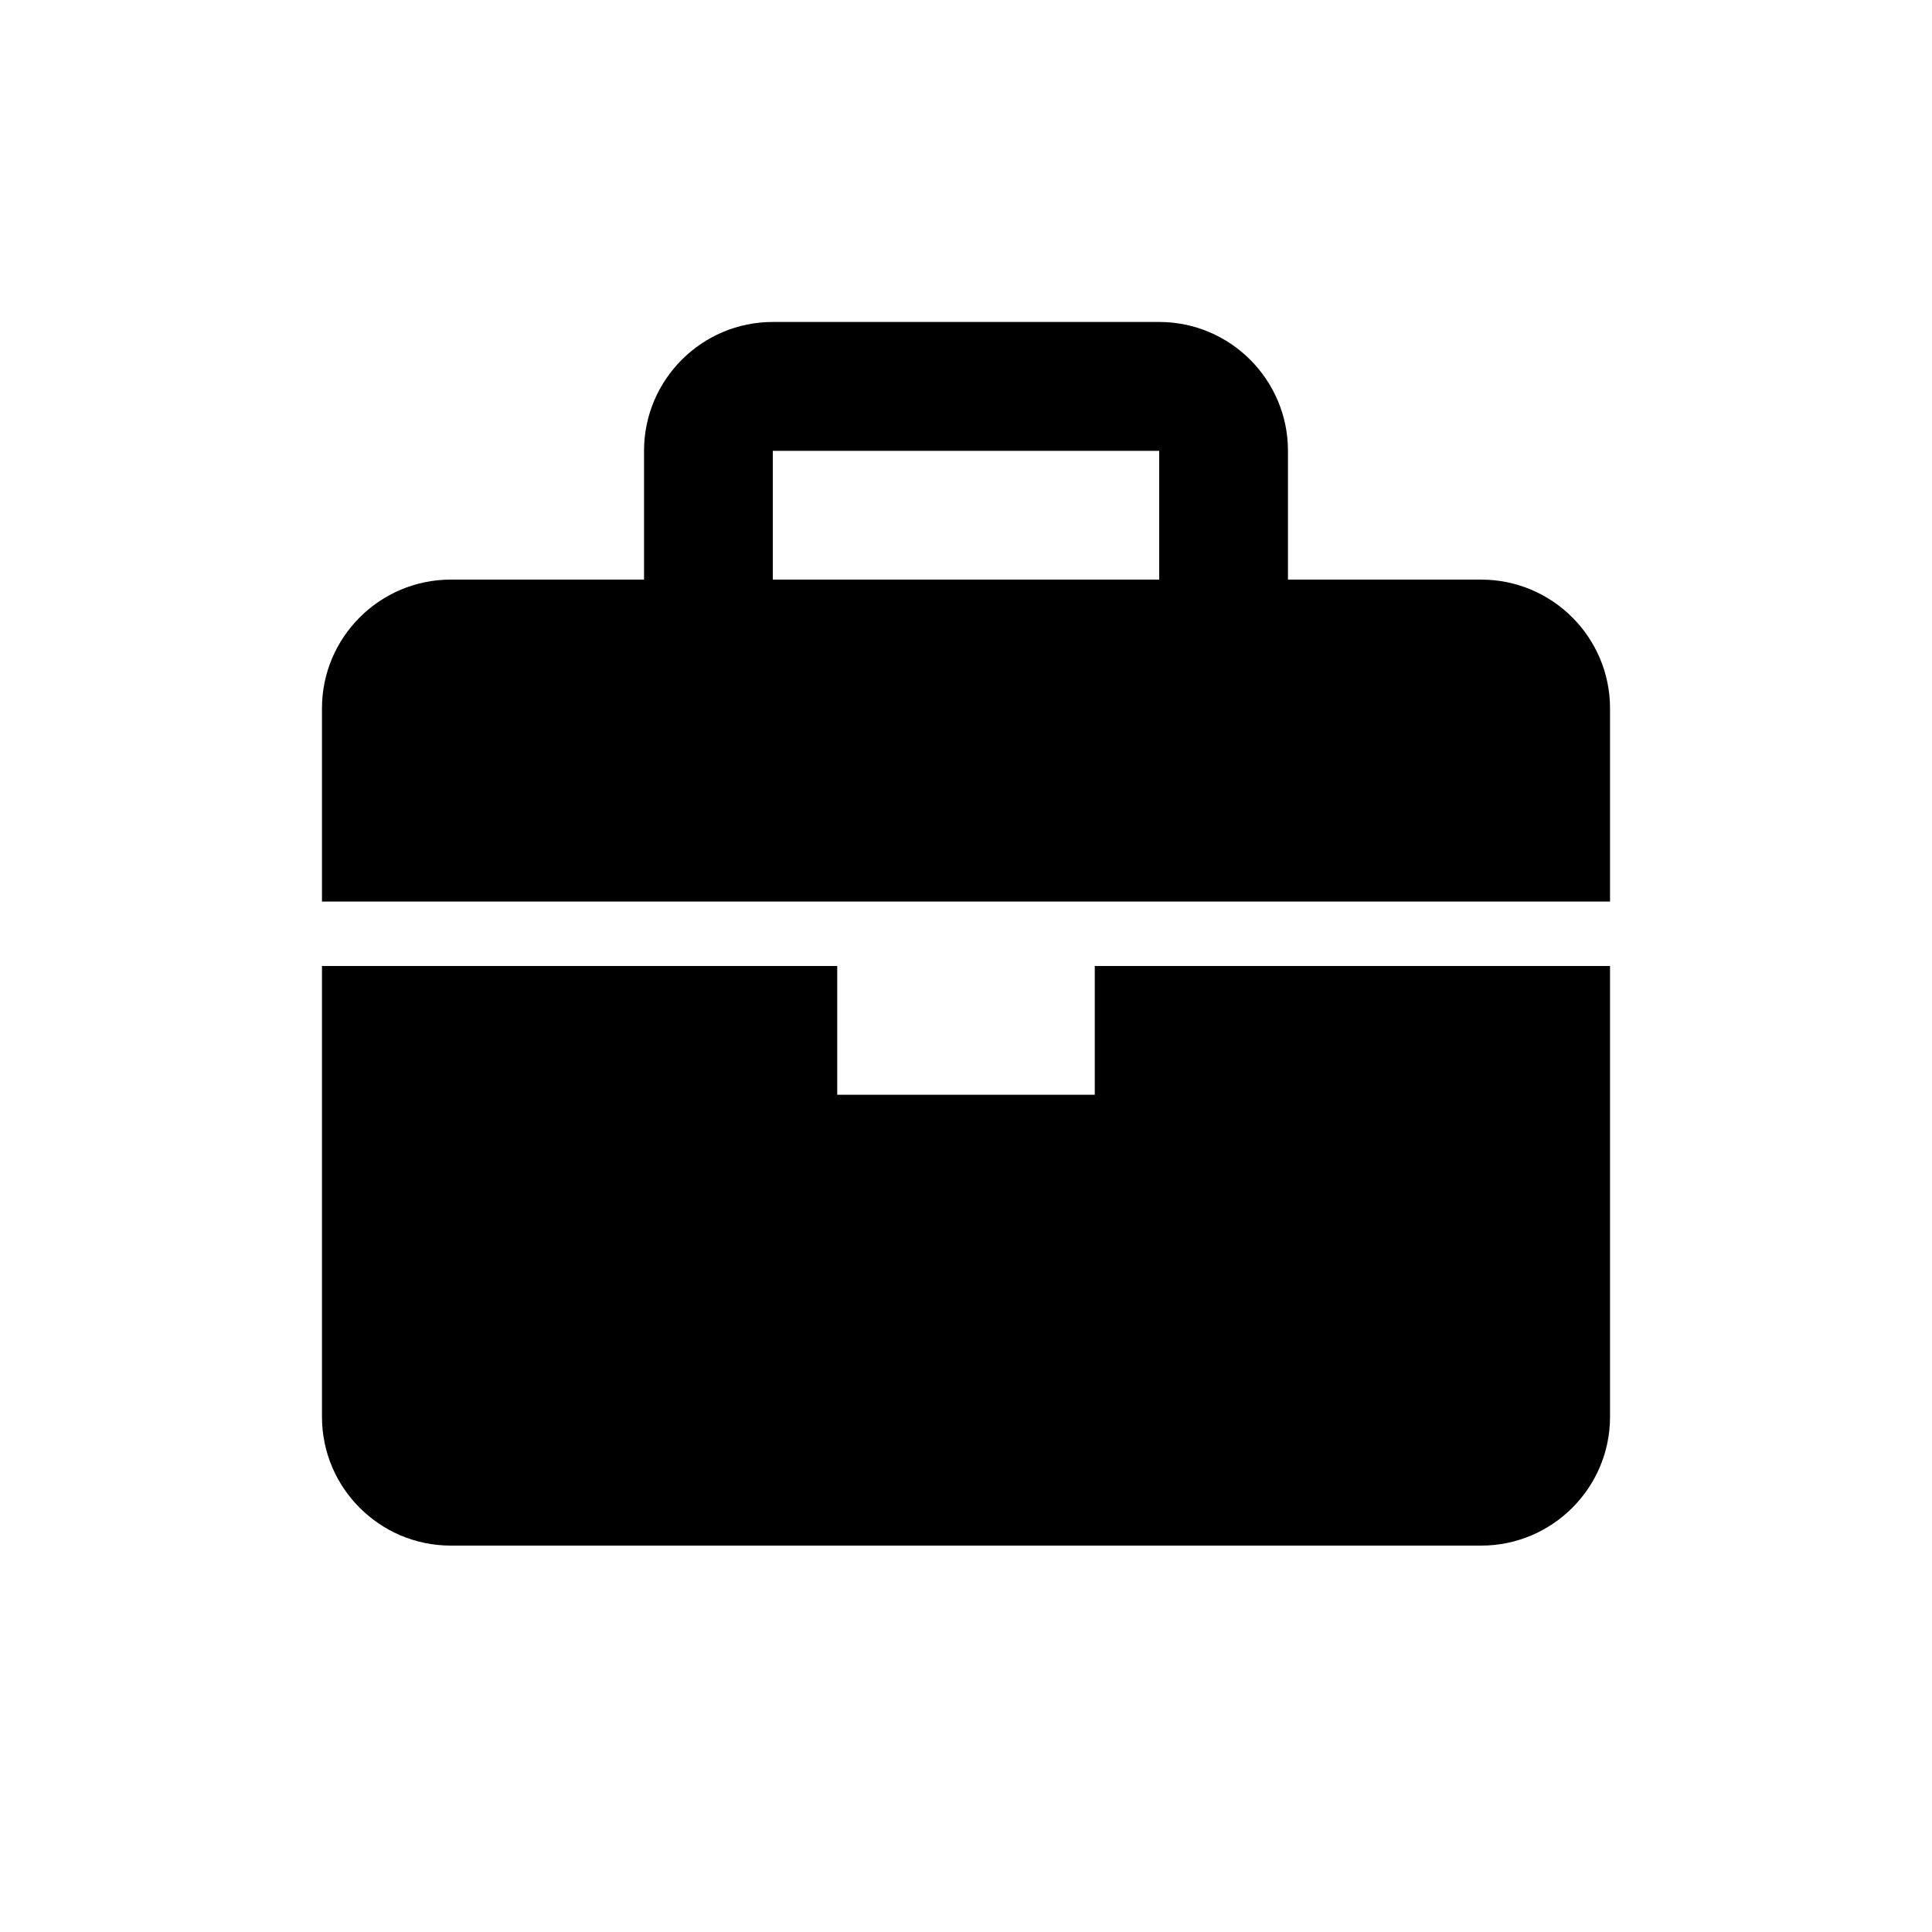 <svg width="20" height="20" viewBox="0 0 20 20" fill="none" xmlns="http://www.w3.org/2000/svg">
    <path
            d="M15.333 6H13.333V4.667C13.333 3.931 12.735 3.333 12 3.333H8C7.265 3.333 6.667 3.931 6.667 4.667V6H4.667C3.931 6 3.333 6.598 3.333 7.333V9.333H16.667V7.333C16.667 6.598 16.069 6 15.333 6ZM8 4.667H12V6H8V4.667ZM11.333 11.333H8.667V10H3.333V14.667C3.333 15.402 3.931 16 4.667 16H15.333C16.069 16 16.667 15.402 16.667 14.667V10H11.333V11.333Z"
            fill="#000000"/>
</svg>
